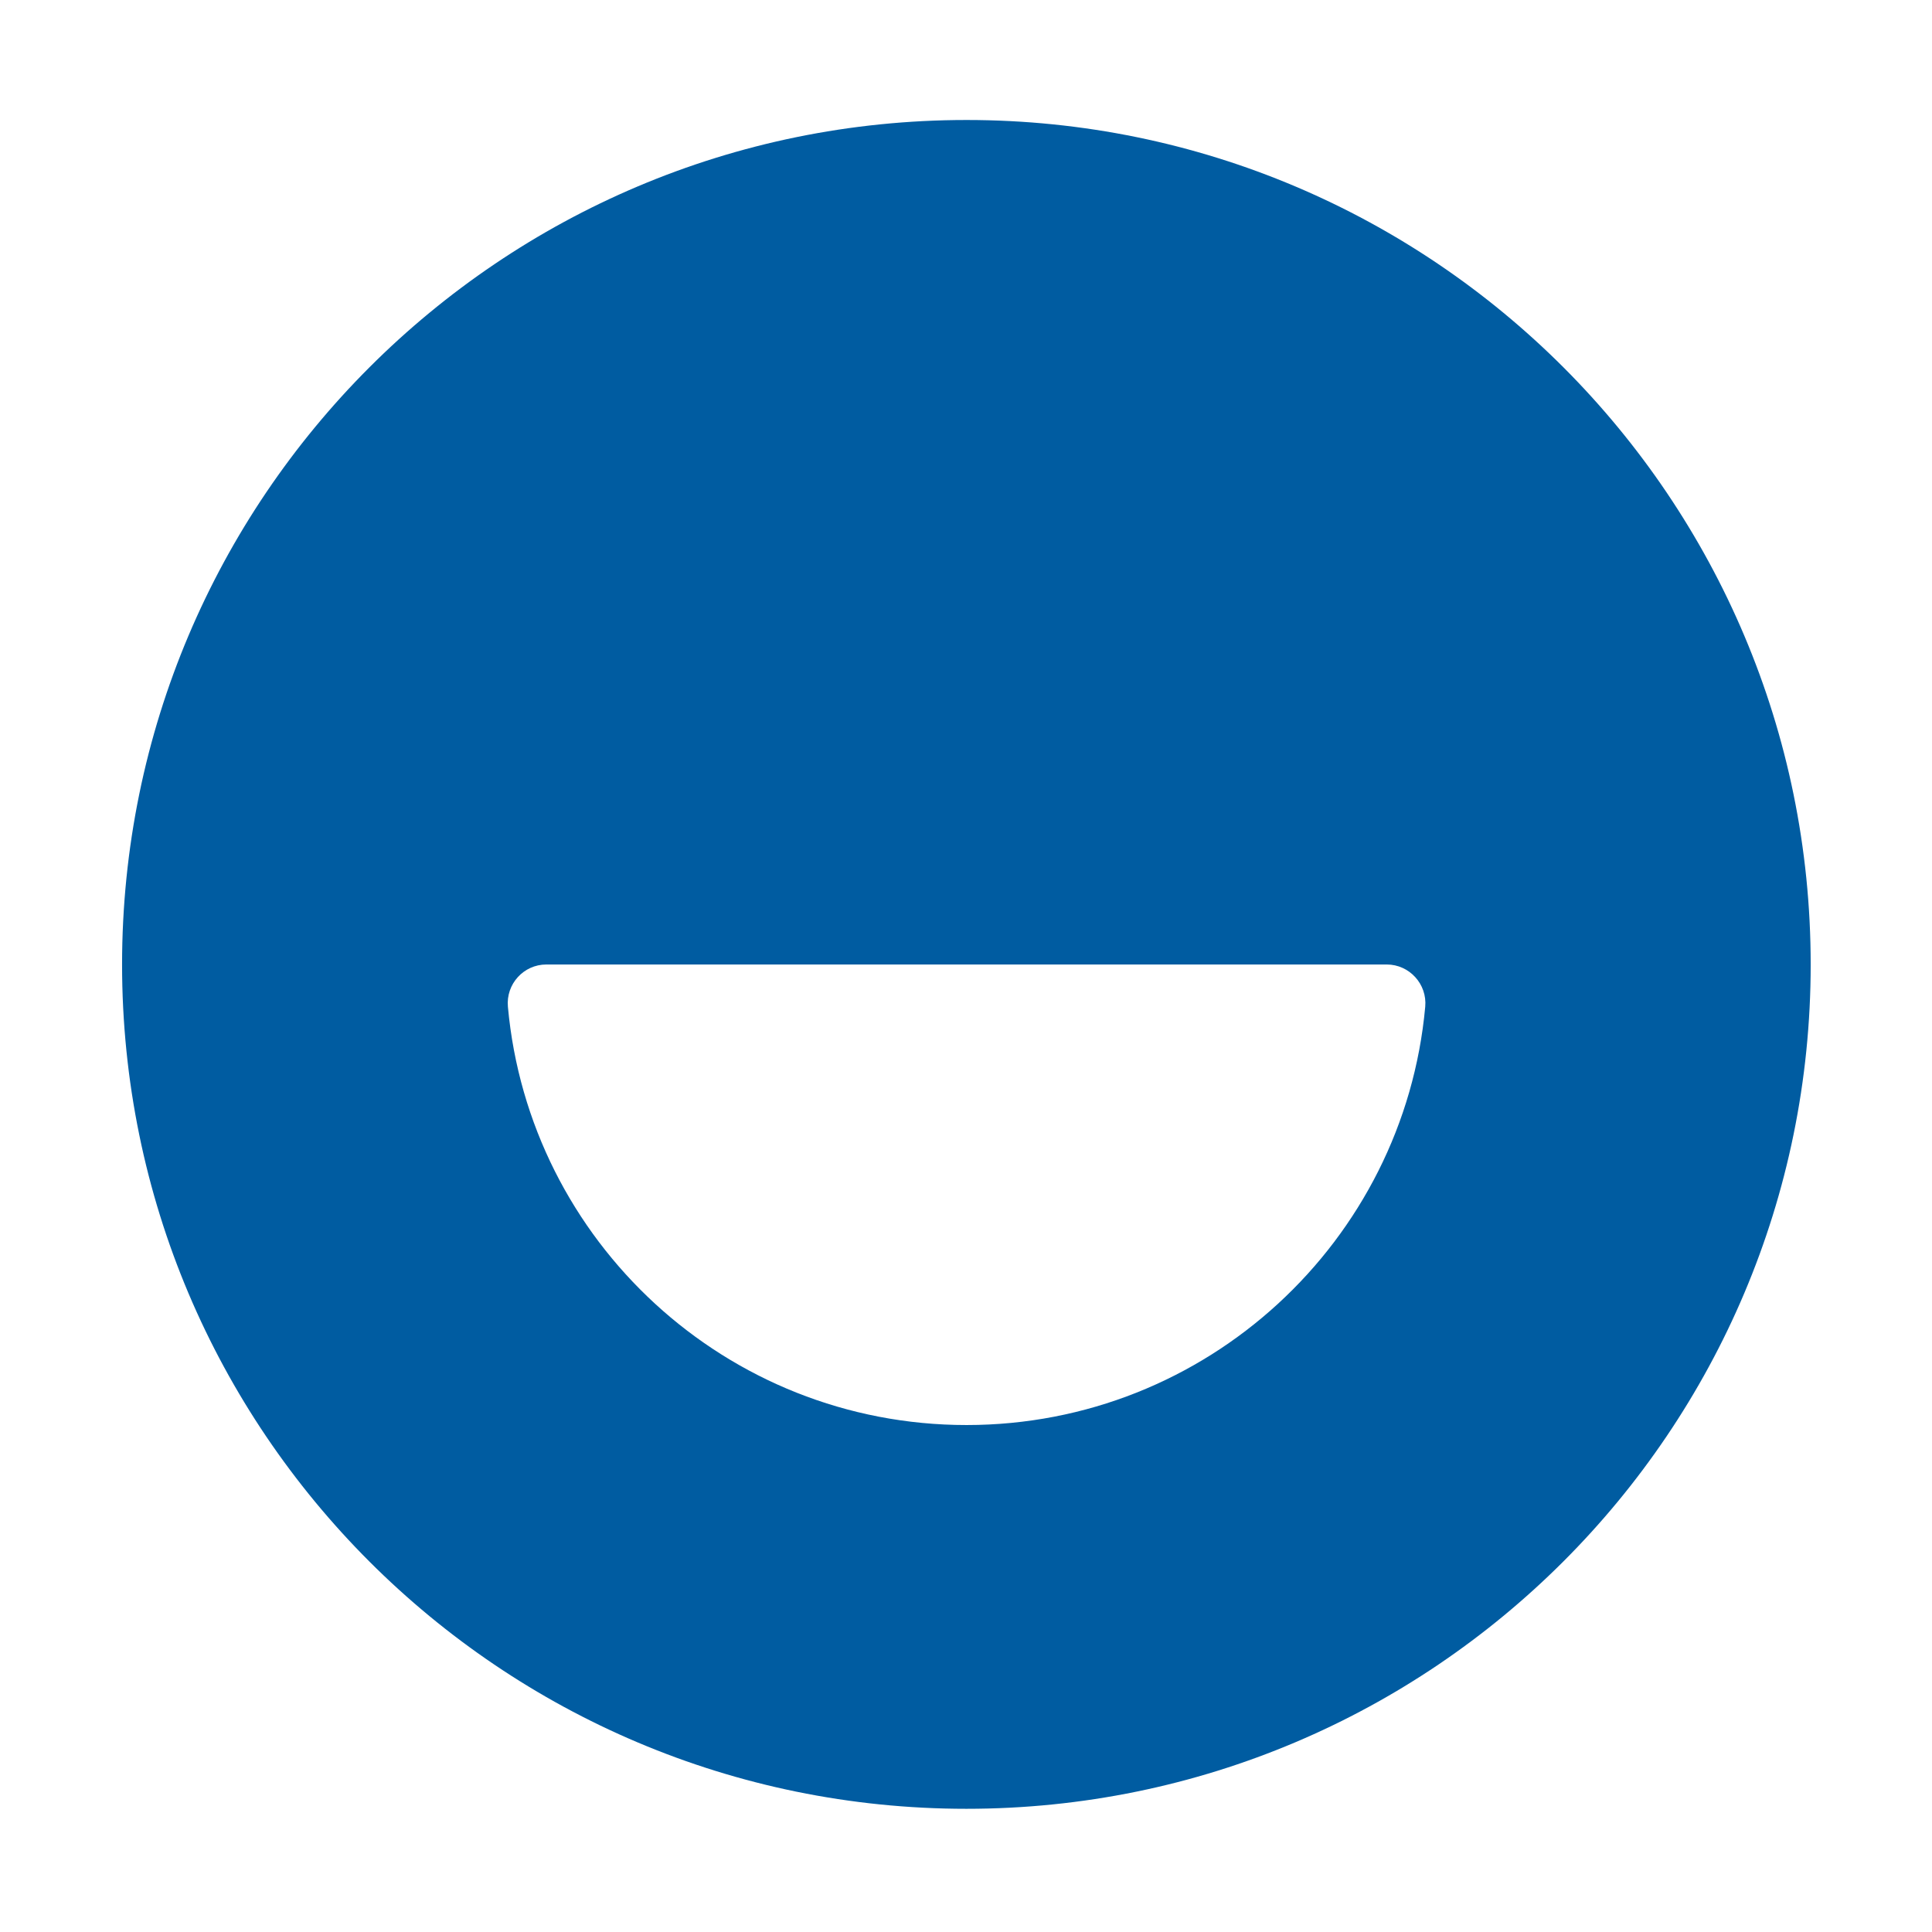 <svg t="1647951190242" class="icon" viewBox="0 0 1024 1024" version="1.1" xmlns="http://www.w3.org/2000/svg" p-id="3103" width="36" height="36"><path d="M512.3 63.6C265.1 63.6 64.7 264 64.7 511.2s200.4 447.5 447.5 447.5 447.5-200.4 447.5-447.5S759.5 63.6 512.3 63.6m0 691.7c-127.3 0-231.8-97.4-243.1-221.7-1.1-12 8.3-22.4 20.4-22.4H735c12 0 21.5 10.4 20.4 22.4-11.3 124.3-115.9 221.7-243.1 221.7" fill="#005CA1" p-id="3104"></path></svg>